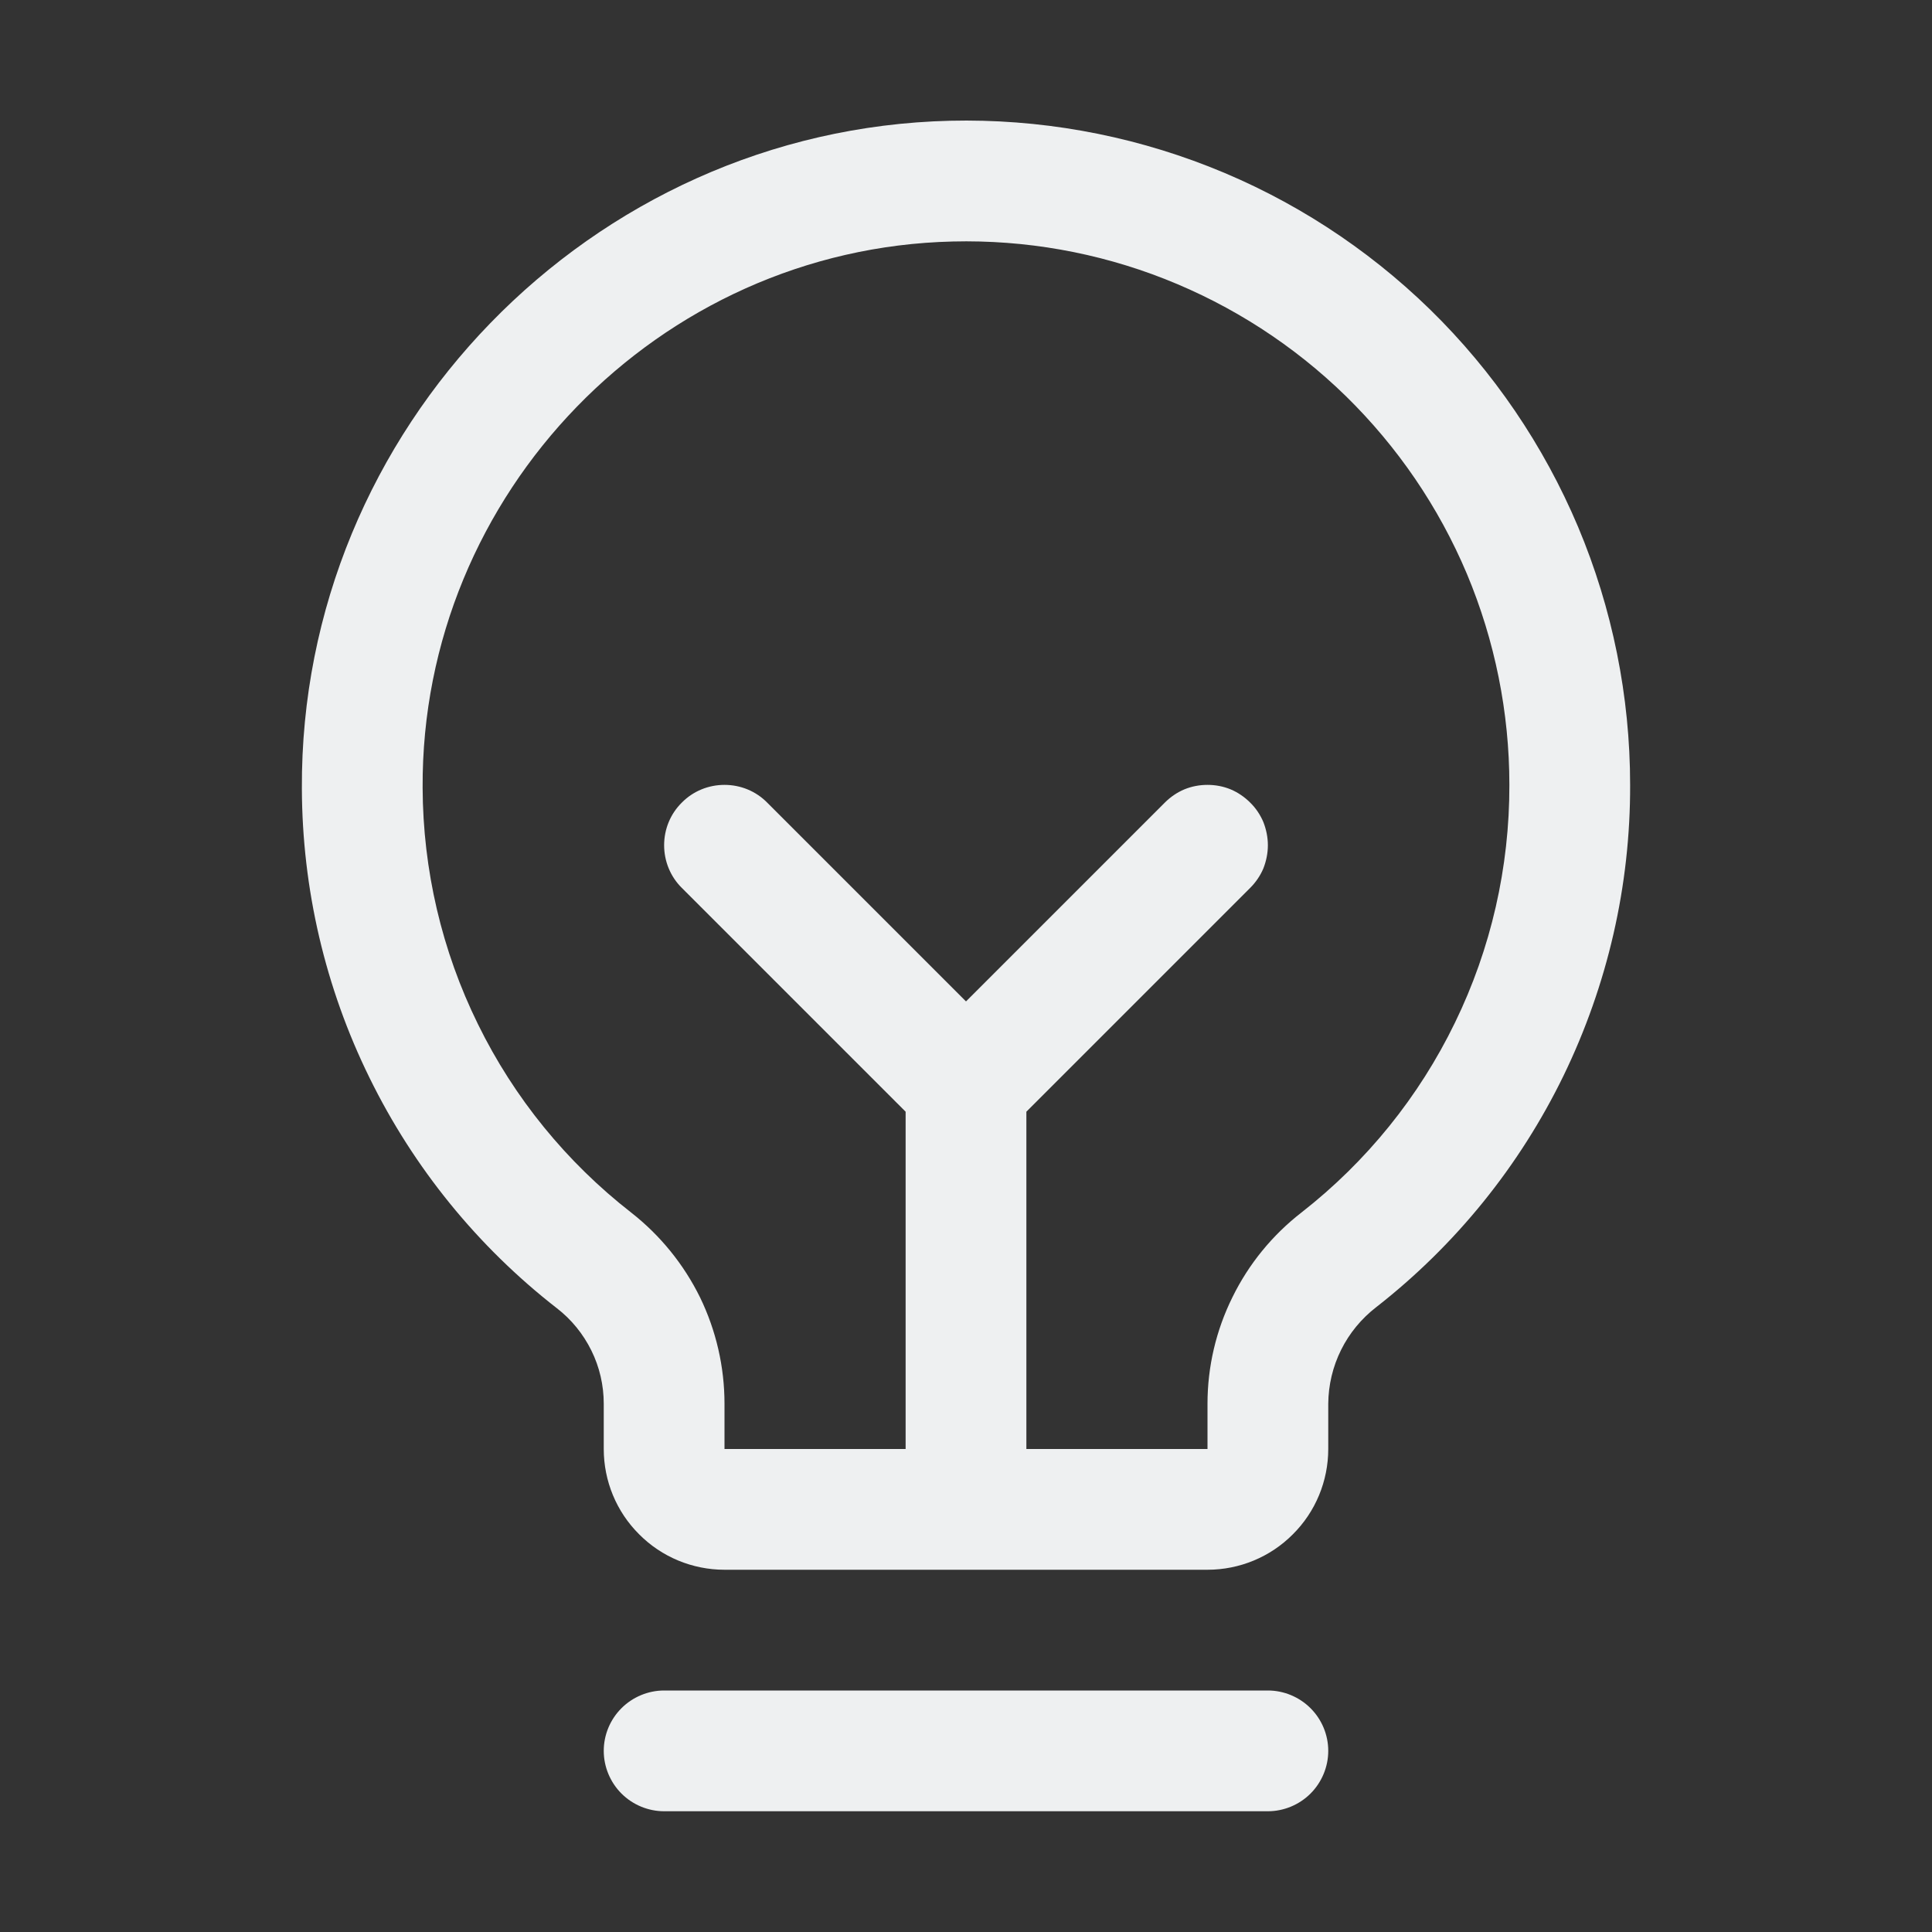 <svg width="12" height="12" viewBox="0 0 12 12" fill="none" xmlns="http://www.w3.org/2000/svg">
<rect x="0" y="0" width="12" height="12" fill="#333333" stroke="none"/>
<path d="M8.25 10.875C8.25 10.974 8.21 11.07 8.14 11.14C8.07 11.21 7.974 11.25 7.875 11.25H4.125C4.026 11.25 3.93 11.21 3.86 11.14C3.79 11.07 3.75 10.974 3.75 10.875C3.75 10.775 3.79 10.68 3.86 10.61C3.93 10.54 4.026 10.5 4.125 10.5H7.875C7.974 10.5 8.07 10.54 8.14 10.61C8.21 10.68 8.25 10.775 8.25 10.875ZM10.125 4.875C10.127 5.5 9.985 6.117 9.712 6.68C9.439 7.242 9.041 7.734 8.548 8.119C8.456 8.19 8.381 8.281 8.33 8.384C8.278 8.488 8.251 8.603 8.25 8.719V9C8.25 9.199 8.171 9.39 8.03 9.53C7.89 9.671 7.699 9.75 7.5 9.75H4.5C4.301 9.75 4.11 9.671 3.97 9.53C3.829 9.39 3.75 9.199 3.75 9V8.719C3.75 8.604 3.724 8.491 3.673 8.388C3.622 8.285 3.549 8.195 3.458 8.125C2.967 7.743 2.569 7.253 2.295 6.694C2.02 6.135 1.877 5.521 1.875 4.898C1.863 2.664 3.668 0.804 5.901 0.75C6.451 0.737 6.998 0.834 7.51 1.035C8.022 1.236 8.488 1.538 8.882 1.922C9.276 2.307 9.588 2.766 9.802 3.273C10.015 3.78 10.125 4.325 10.125 4.875ZM9.375 4.875C9.375 4.425 9.285 3.979 9.111 3.564C8.936 3.149 8.68 2.774 8.358 2.459C8.036 2.145 7.654 1.898 7.235 1.733C6.816 1.568 6.368 1.489 5.918 1.5C4.09 1.543 2.615 3.065 2.625 4.893C2.627 5.403 2.744 5.905 2.969 6.362C3.193 6.819 3.519 7.219 3.921 7.532C4.101 7.673 4.247 7.853 4.348 8.058C4.448 8.264 4.5 8.49 4.5 8.719V9H5.625V6.905L4.235 5.515C4.164 5.445 4.125 5.349 4.125 5.25C4.125 5.15 4.164 5.055 4.235 4.985C4.305 4.914 4.4 4.875 4.5 4.875C4.6 4.875 4.695 4.914 4.765 4.985L6 6.22L7.235 4.985C7.27 4.95 7.311 4.922 7.356 4.903C7.402 4.884 7.451 4.875 7.5 4.875C7.549 4.875 7.598 4.884 7.644 4.903C7.689 4.922 7.73 4.95 7.765 4.985C7.8 5.019 7.828 5.061 7.847 5.106C7.865 5.152 7.875 5.201 7.875 5.25C7.875 5.299 7.865 5.348 7.847 5.394C7.828 5.439 7.8 5.48 7.765 5.515L6.375 6.905V9H7.5V8.719C7.5 8.489 7.553 8.263 7.655 8.057C7.756 7.851 7.903 7.671 8.085 7.53C8.488 7.215 8.814 6.812 9.037 6.352C9.261 5.892 9.376 5.387 9.375 4.875Z" fill="#EEF0F1"/>
</svg>
